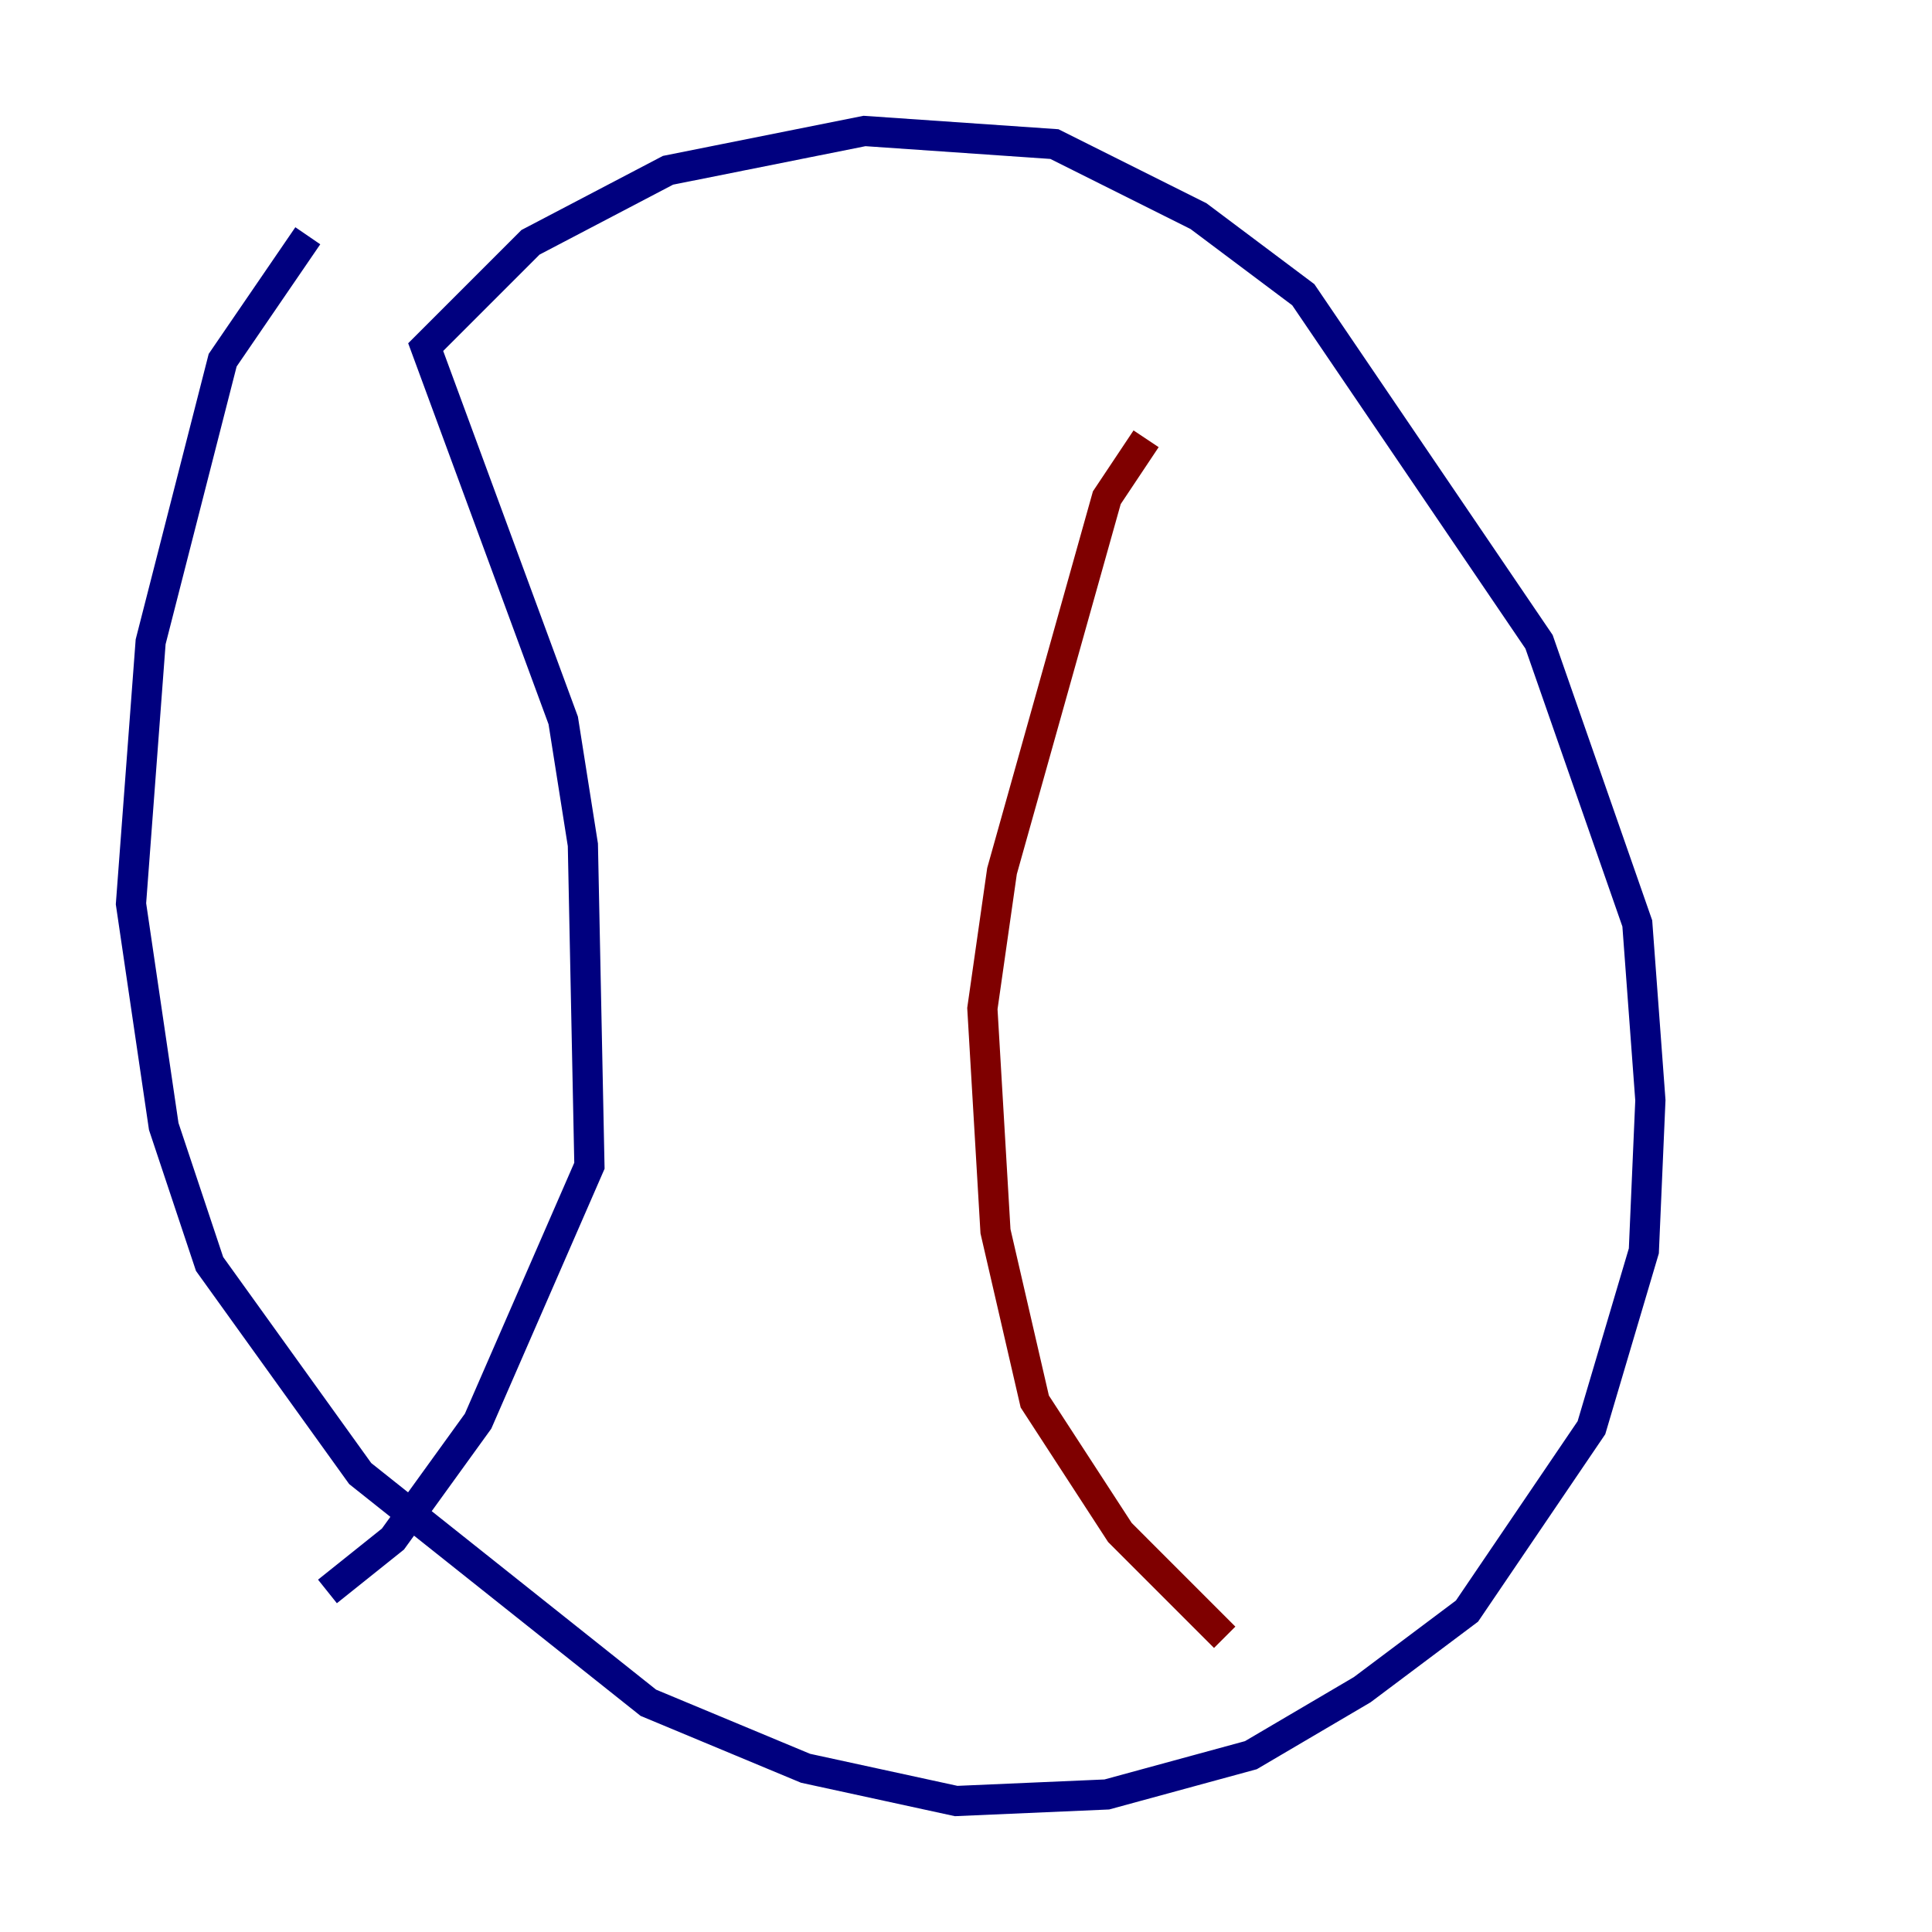 <?xml version="1.0" encoding="utf-8" ?>
<svg baseProfile="tiny" height="128" version="1.2" viewBox="0,0,128,128" width="128" xmlns="http://www.w3.org/2000/svg" xmlns:ev="http://www.w3.org/2001/xml-events" xmlns:xlink="http://www.w3.org/1999/xlink"><defs /><polyline fill="none" points="20.393,15.62 14.752,23.864 9.98,42.522 8.678,59.878 10.848,74.63 13.885,83.742 23.864,97.627 42.956,112.814 53.37,117.153 63.349,119.322 73.329,118.888 82.875,116.285 90.251,111.946 97.193,106.739 105.437,94.59 108.909,82.875 109.342,72.895 108.475,61.18 101.966,42.522 86.346,19.525 79.403,14.319 69.858,9.546 57.275,8.678 44.258,11.281 35.146,16.054 28.203,22.997 37.315,47.729 38.617,55.973 39.051,77.234 31.675,94.156 26.034,101.966 21.695,105.437" stroke="#00007f" stroke-width="2" /><polyline fill="none" points="75.932,29.071 73.329,32.976 66.386,57.709 65.085,66.82 65.953,81.573 68.556,92.854 74.197,101.532 81.139,108.475" stroke="#7f0000" stroke-width="2" /></svg>